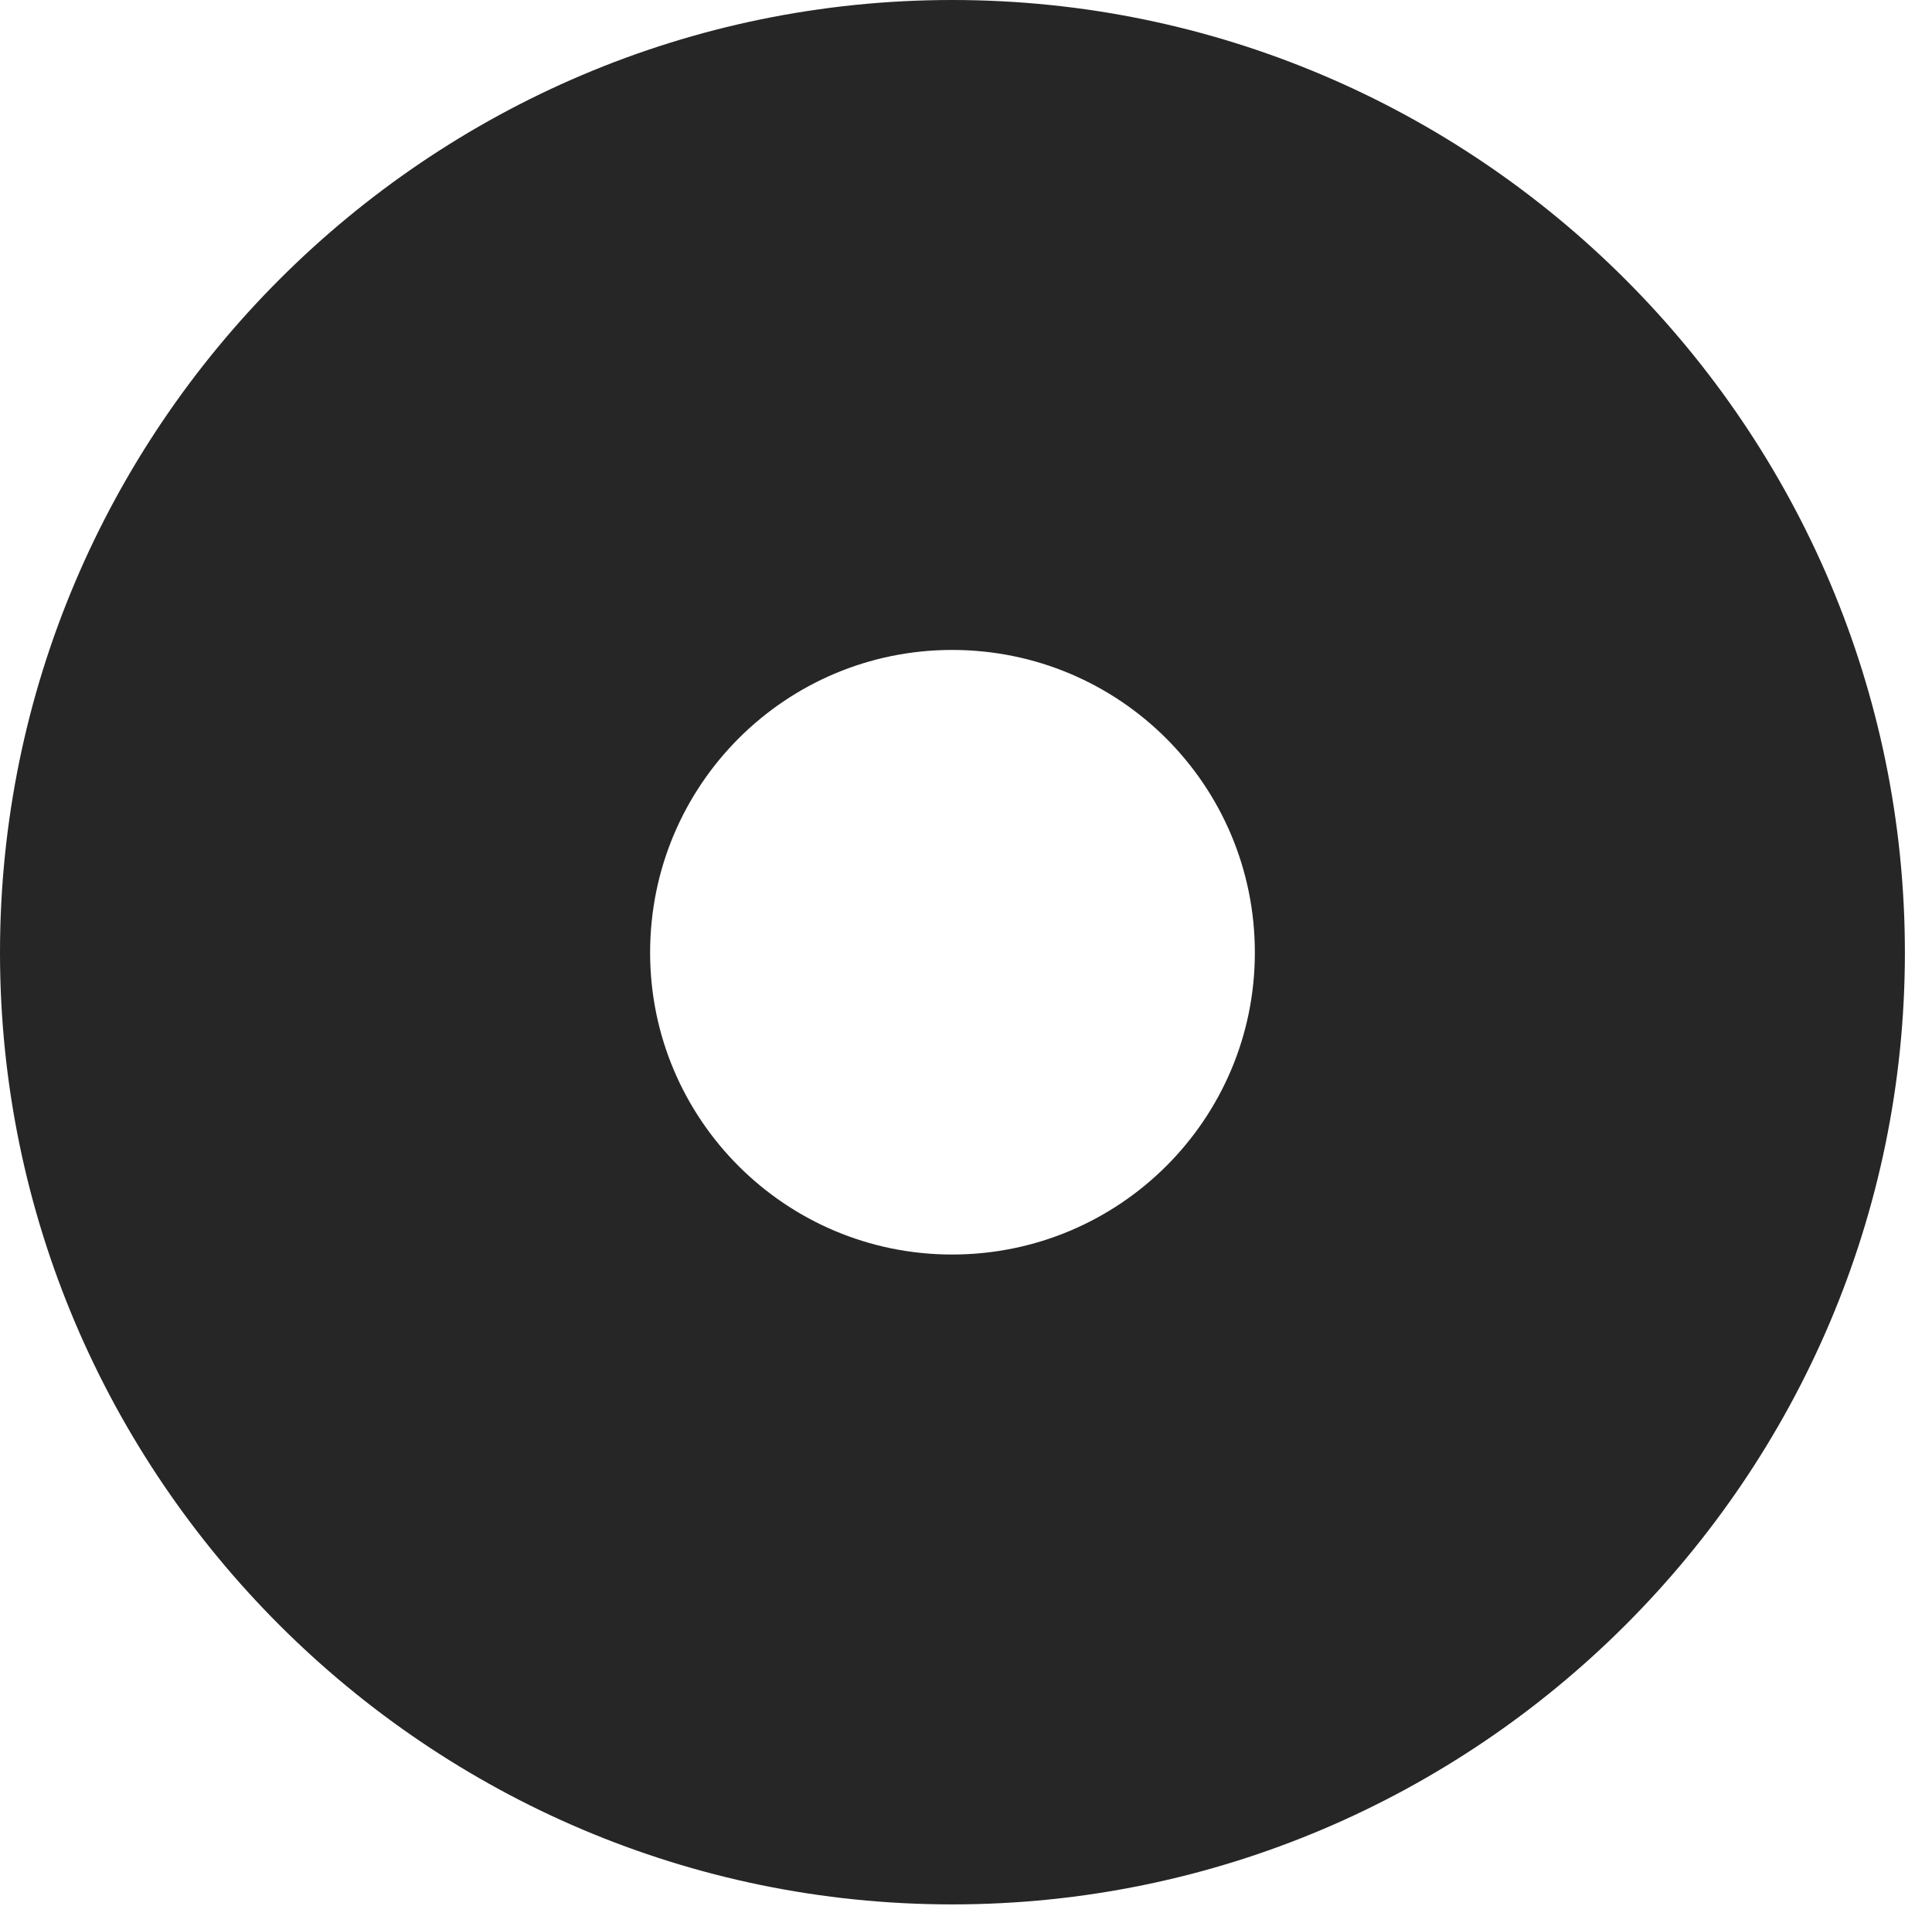 <?xml version="1.0" encoding="UTF-8"?>
<!--Generator: Apple Native CoreSVG 326-->
<!DOCTYPE svg
PUBLIC "-//W3C//DTD SVG 1.1//EN"
       "http://www.w3.org/Graphics/SVG/1.1/DTD/svg11.dtd">
<svg version="1.1" xmlns="http://www.w3.org/2000/svg" xmlns:xlink="http://www.w3.org/1999/xlink" viewBox="0 0 25.801 25.459">
 <g>
  <rect height="25.459" opacity="0" width="25.801" x="0" y="0"/>
  <path d="M25.439 12.725C25.439 19.727 19.727 25.439 12.715 25.439C5.713 25.439 0 19.727 0 12.725C0 5.713 5.713 0 12.715 0C19.727 0 25.439 5.713 25.439 12.725ZM8.682 12.725C8.682 14.951 10.488 16.758 12.715 16.758C14.951 16.758 16.758 14.951 16.758 12.725C16.758 10.488 14.951 8.682 12.715 8.682C10.488 8.682 8.682 10.488 8.682 12.725Z" fill="black" fill-opacity="0.85"/>
 </g>
</svg>

